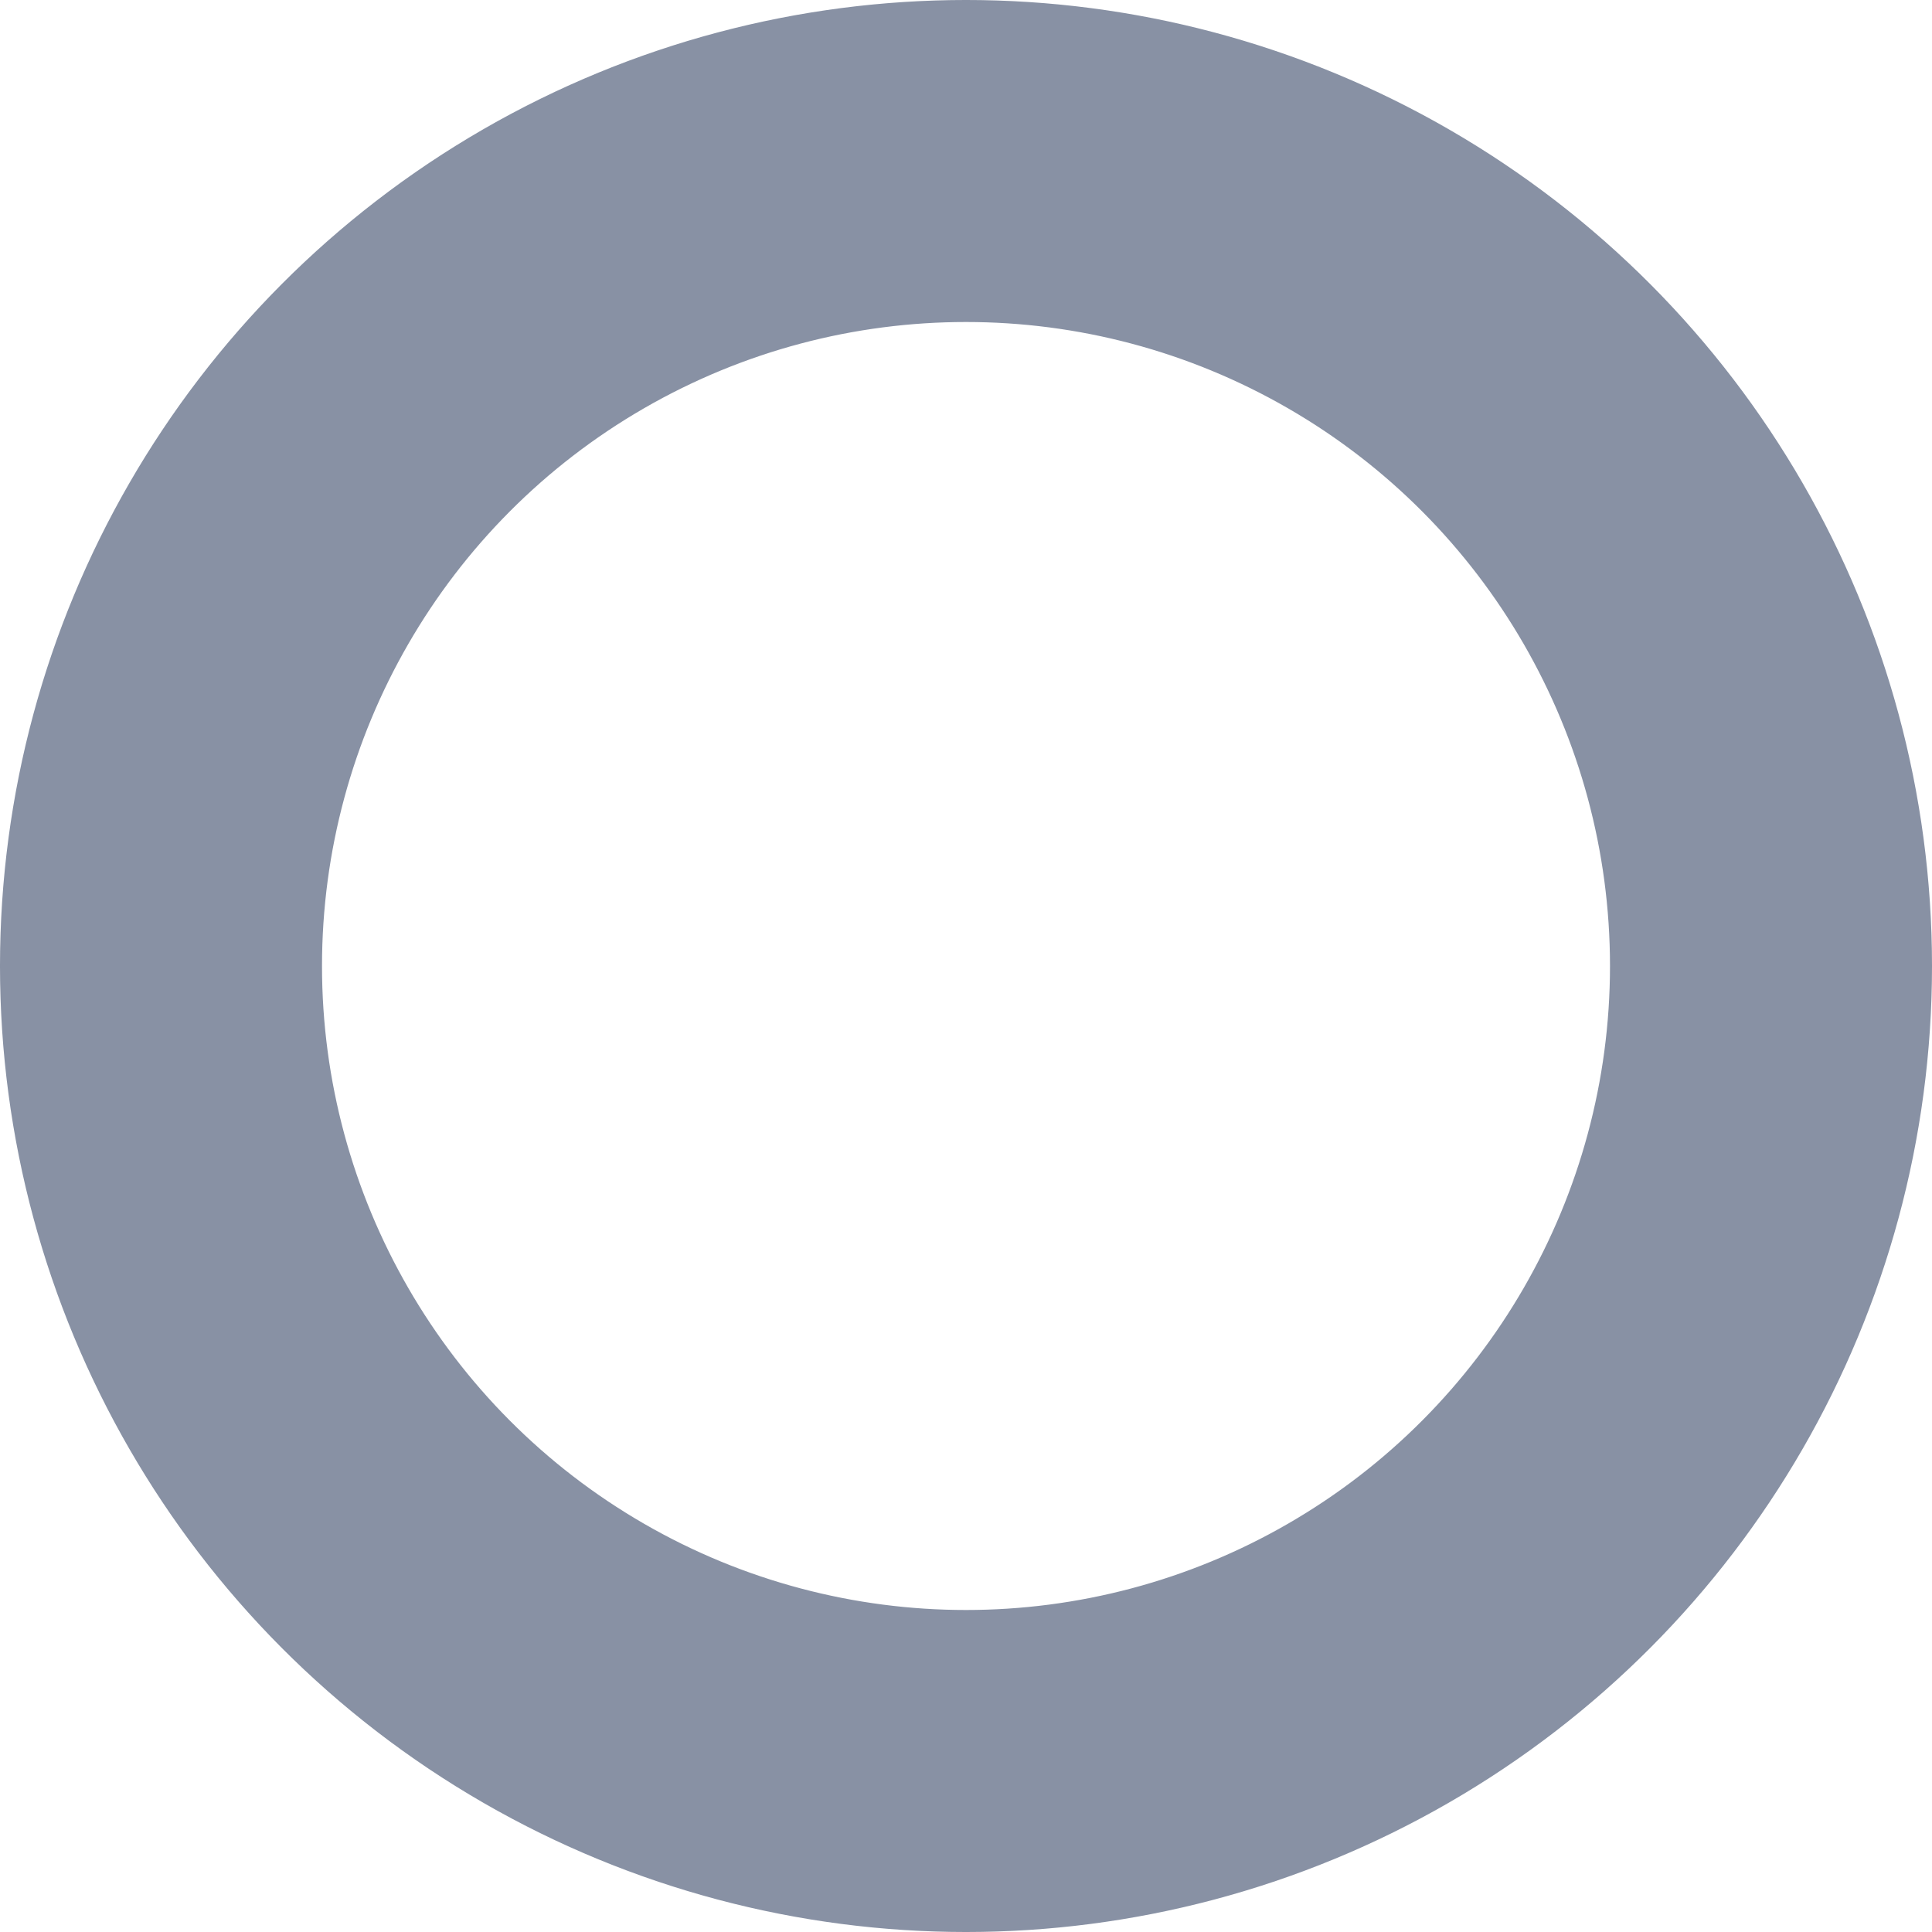 <svg fill='none' height='24' width='24' viewBox='0 0 24 24' xmlns='http://www.w3.org/2000/svg'><style> g { animation: rotate 2s linear infinite; transform-origin: center center; } circle { stroke-dasharray: 75,100; stroke-dashoffset: 0; animation: dash 1.5s ease-in-out infinite; stroke-linecap: round; } @keyframes rotate { 0% { transform: rotate(0deg); } 100% { transform: rotate(360deg); } } @keyframes dash { 0% { stroke-dasharray: 1,100; stroke-dashoffset: 0; } 50% { stroke-dasharray: 44.5,100; stroke-dashoffset: -17.5; } 100% { stroke-dasharray: 44.5,100; stroke-dashoffset: -62; } } </style><g><circle cx='12' cy='12' r='10' fill='none' stroke='rgb(136, 145, 164)' stroke-width='4' /></g></svg>
